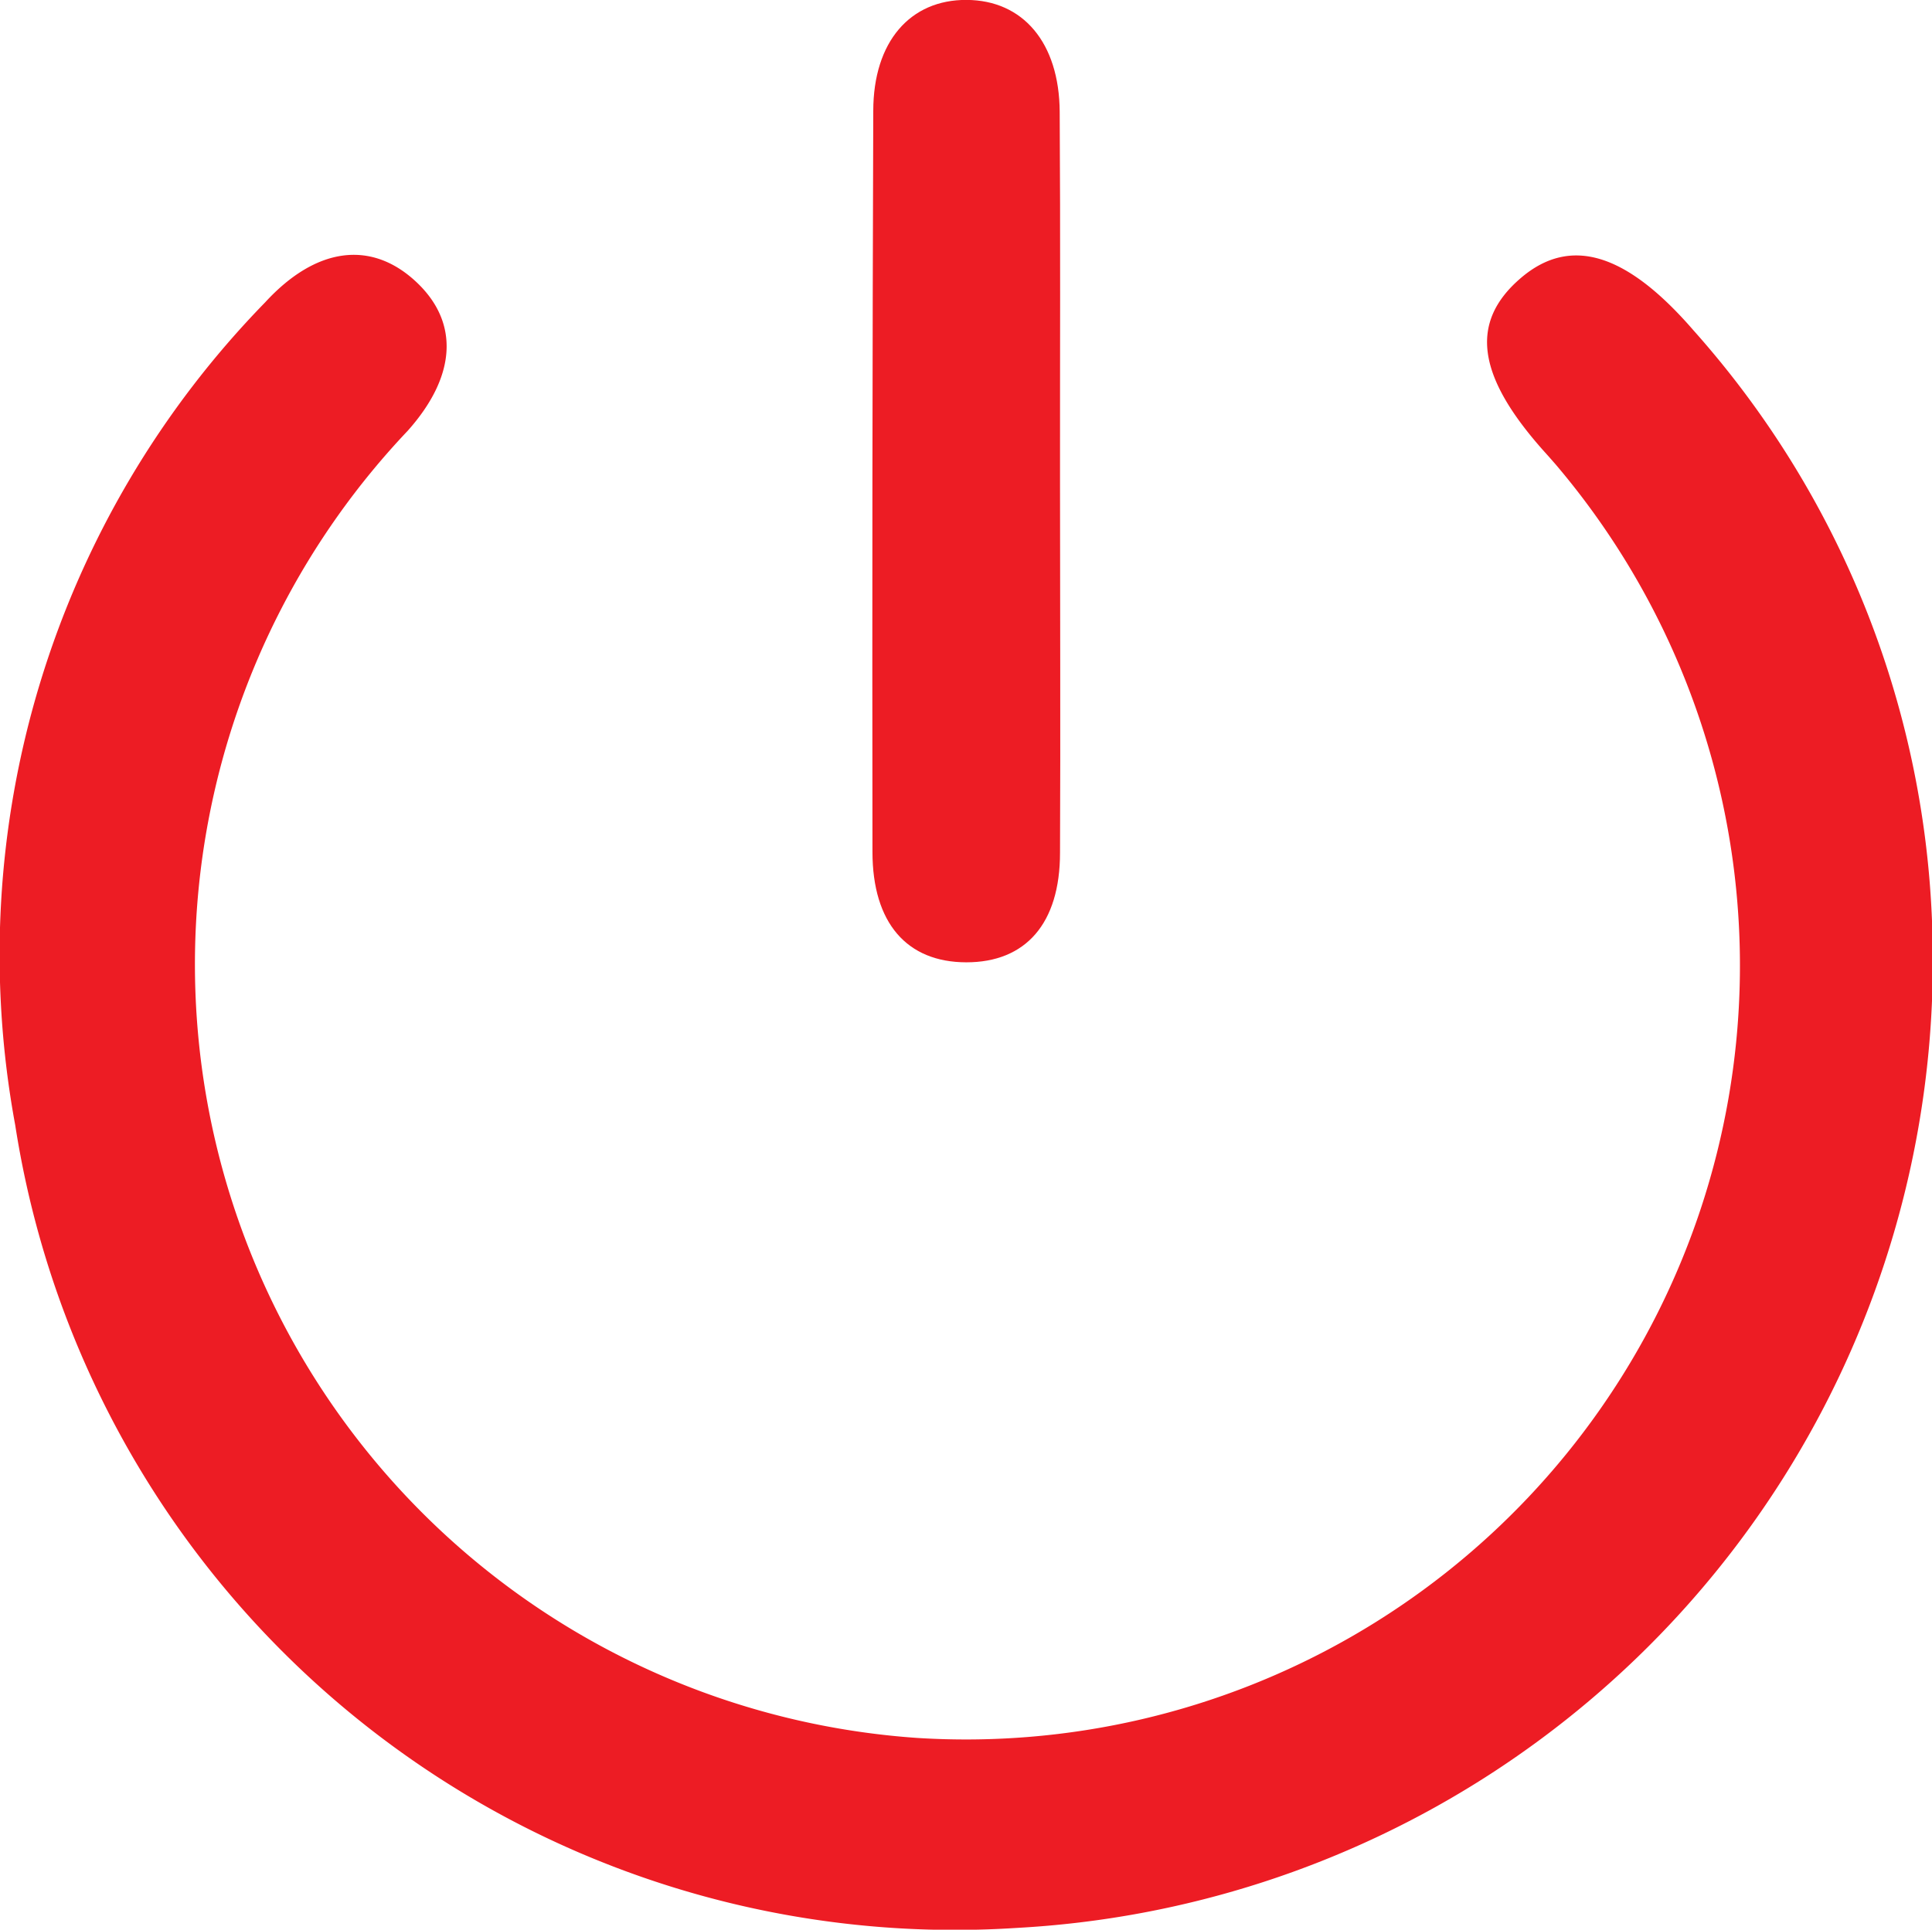 <svg xmlns="http://www.w3.org/2000/svg" width="24.022" height="23.999" viewBox="0 0 24.022 23.999">
  <g id="Group_16665" data-name="Group 16665" transform="translate(-553.156 -3402.779)">
    <path id="Path_11712" data-name="Path 11712" d="M577.179,3429.625a12.043,12.043,0,0,1-11.383,12.5,11.822,11.822,0,0,1-12.451-9.986,11.627,11.627,0,0,1,3.108-10.231c.631-.687,1.31-.772,1.862-.269s.527,1.176-.091,1.868a9.644,9.644,0,0,0,6.334,16.255,9.624,9.624,0,0,0,7.939-15.84c-.038-.043-.075-.086-.113-.128-.867-.957-.966-1.633-.32-2.187.614-.527,1.311-.318,2.147.648A11.725,11.725,0,0,1,577.179,3429.625Z" transform="translate(0 -15.369)" fill="#ed1c24"/>
    <path id="Path_11713" data-name="Path 11713" d="M618.974,3408.776c0,1.536.007,3.072,0,4.608,0,.881-.427,1.364-1.166,1.363s-1.165-.49-1.166-1.371q-.006-4.608.01-9.216c0-.864.46-1.386,1.161-1.382s1.151.531,1.157,1.39C618.98,3405.7,618.973,3407.24,618.974,3408.776Z" transform="translate(-52.638)" fill="#ed1c24"/>
  </g>
</svg>
